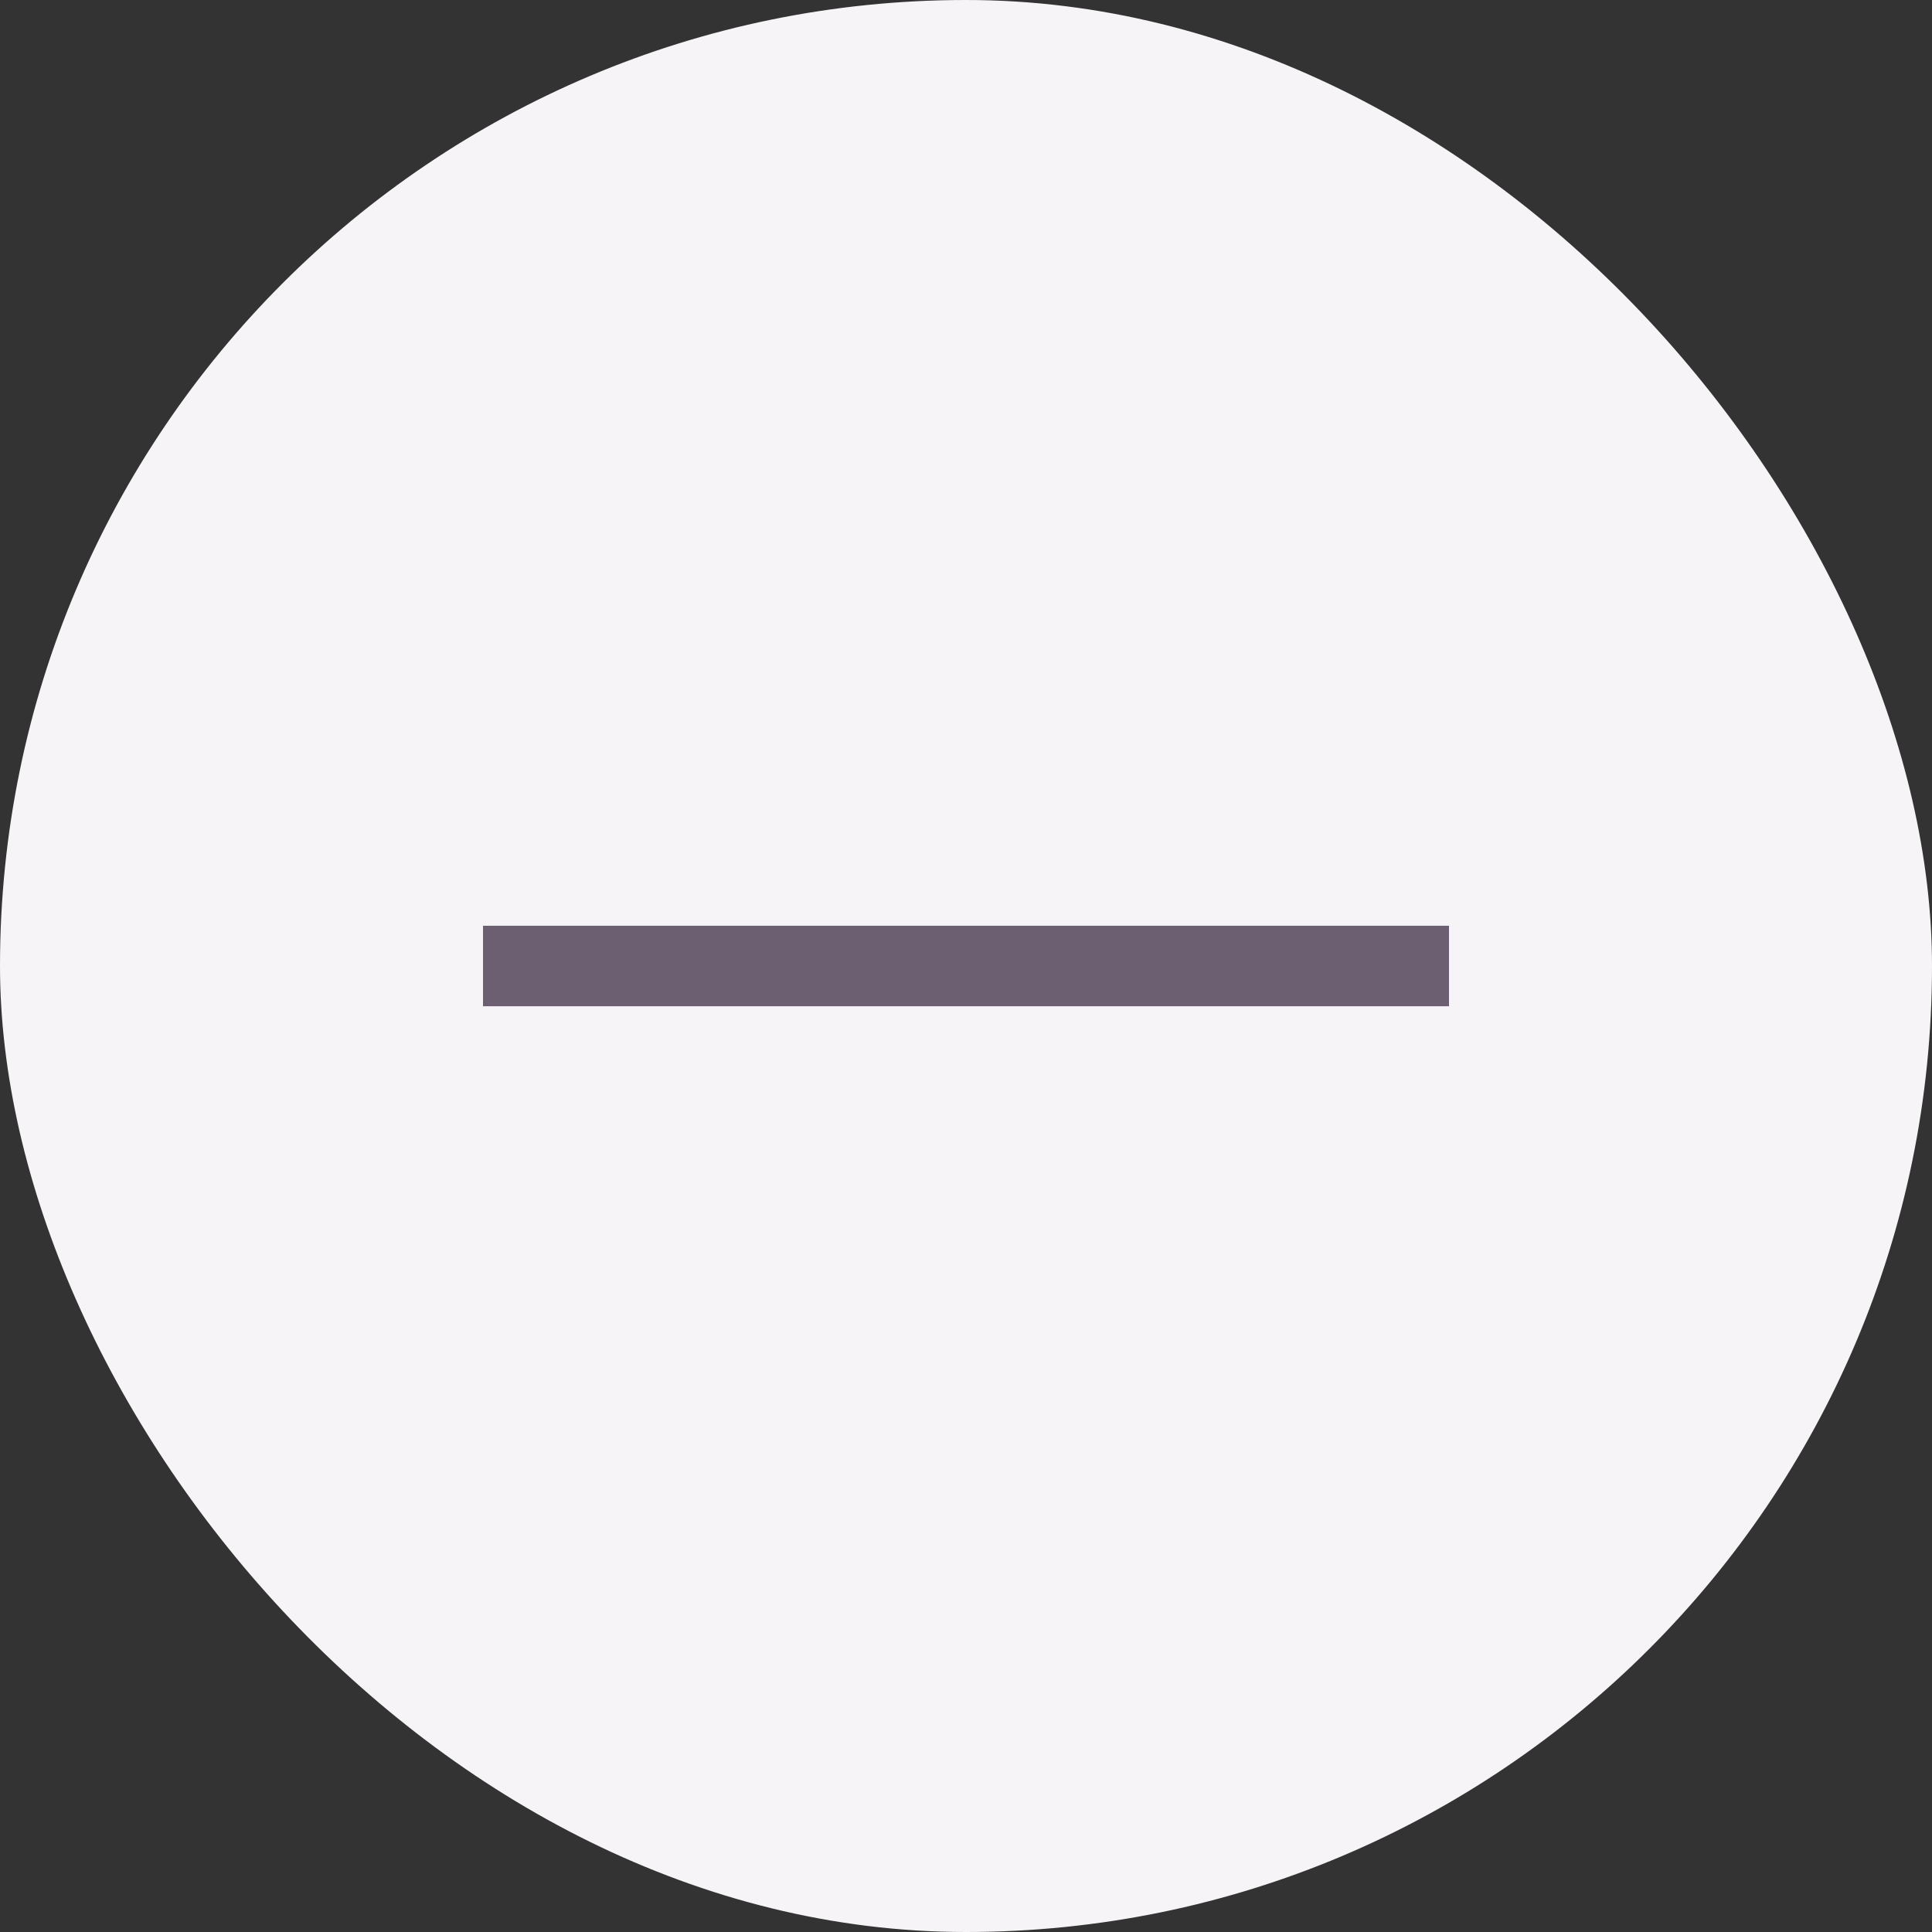 <svg width="24" height="24" viewBox="0 0 24 24" fill="none" xmlns="http://www.w3.org/2000/svg">
<rect x="0" y="0" width="24" height="24" fill="#333333" stroke="none"/>
<rect width="24" height="24" rx="12" fill="#F7F4F8"/>
<path fill-rule="evenodd" clip-rule="evenodd" d="M6 11.5L18 11.5V12.5L6 12.5V11.5Z" fill="#6B5F71"/>
</svg>
